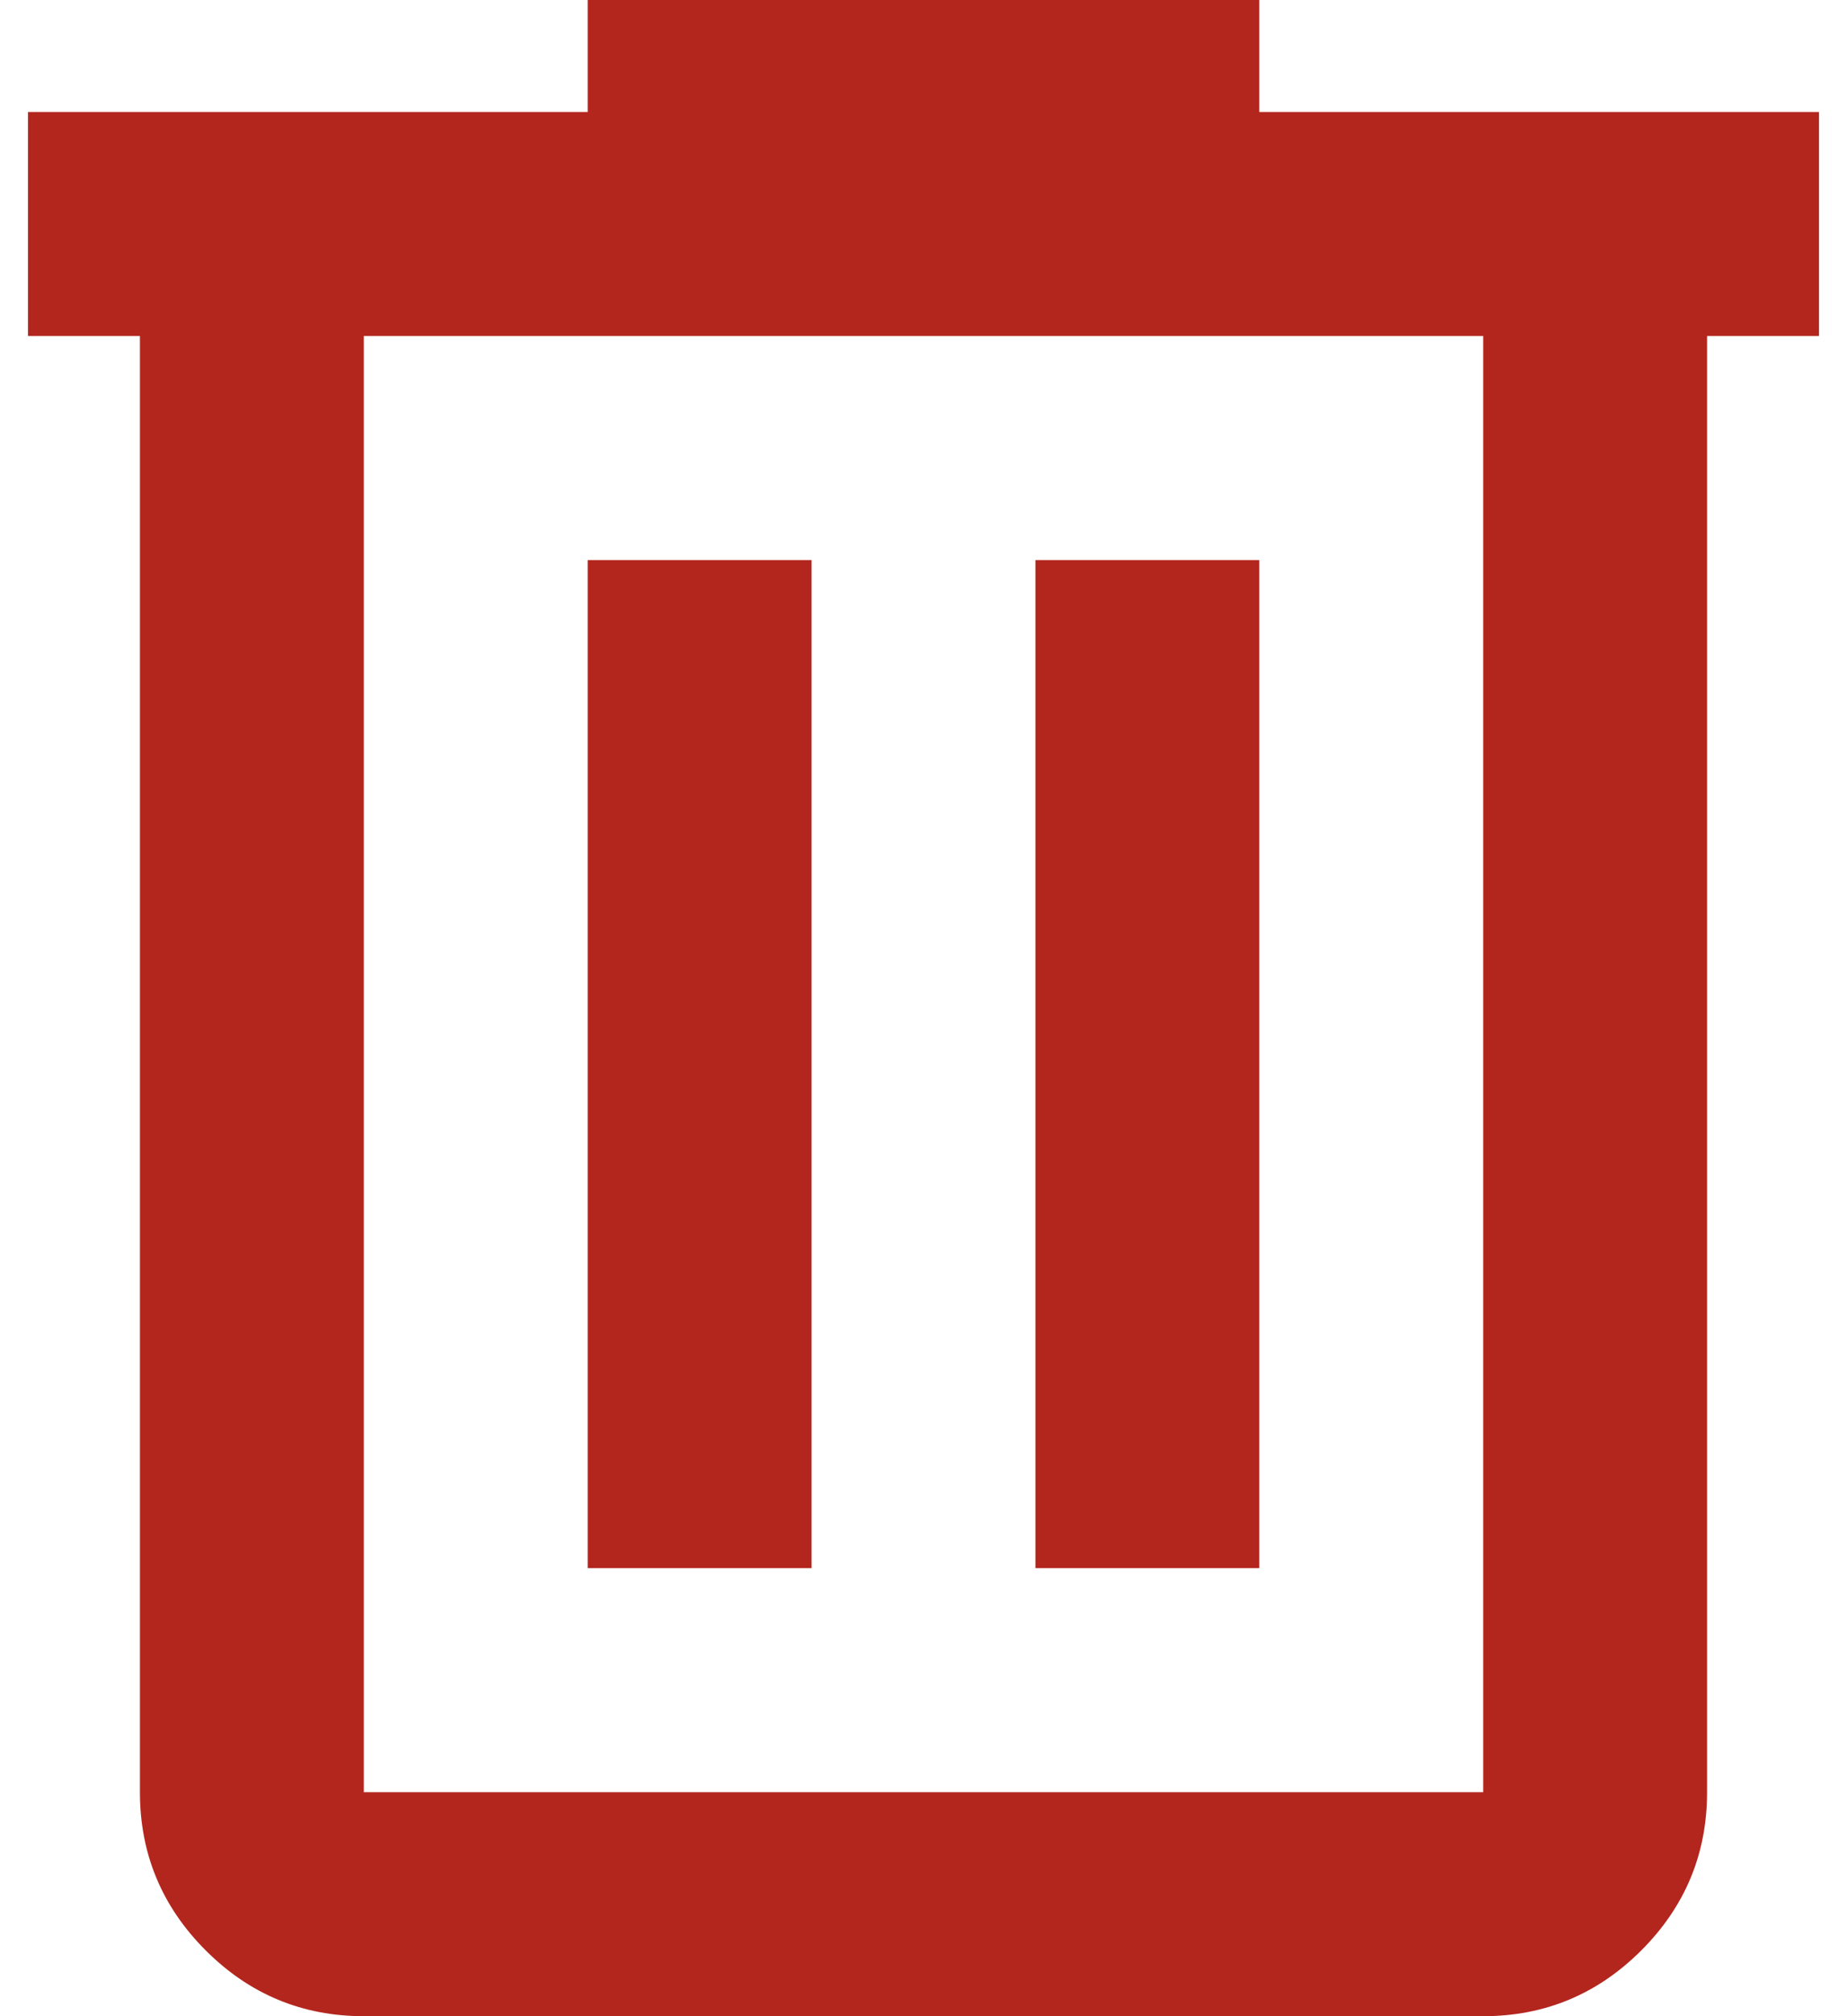 <svg width="33" height="36" viewBox="0 0 33 36" fill="none" xmlns="http://www.w3.org/2000/svg">
<path d="M6.5 36C5.4 36 4.458 35.608 3.675 34.825C2.892 34.042 2.5 33.1 2.5 32V6H0.5V2H10.5V0H22.5V2H32.5V6H30.5V32C30.5 33.1 30.108 34.042 29.325 34.825C28.542 35.608 27.6 36 26.5 36H6.5ZM26.5 6H6.5V32H26.5V6ZM10.5 28H14.5V10H10.5V28ZM18.5 28H22.5V10H18.5V28Z" fill="#B3261E"/>
</svg>

